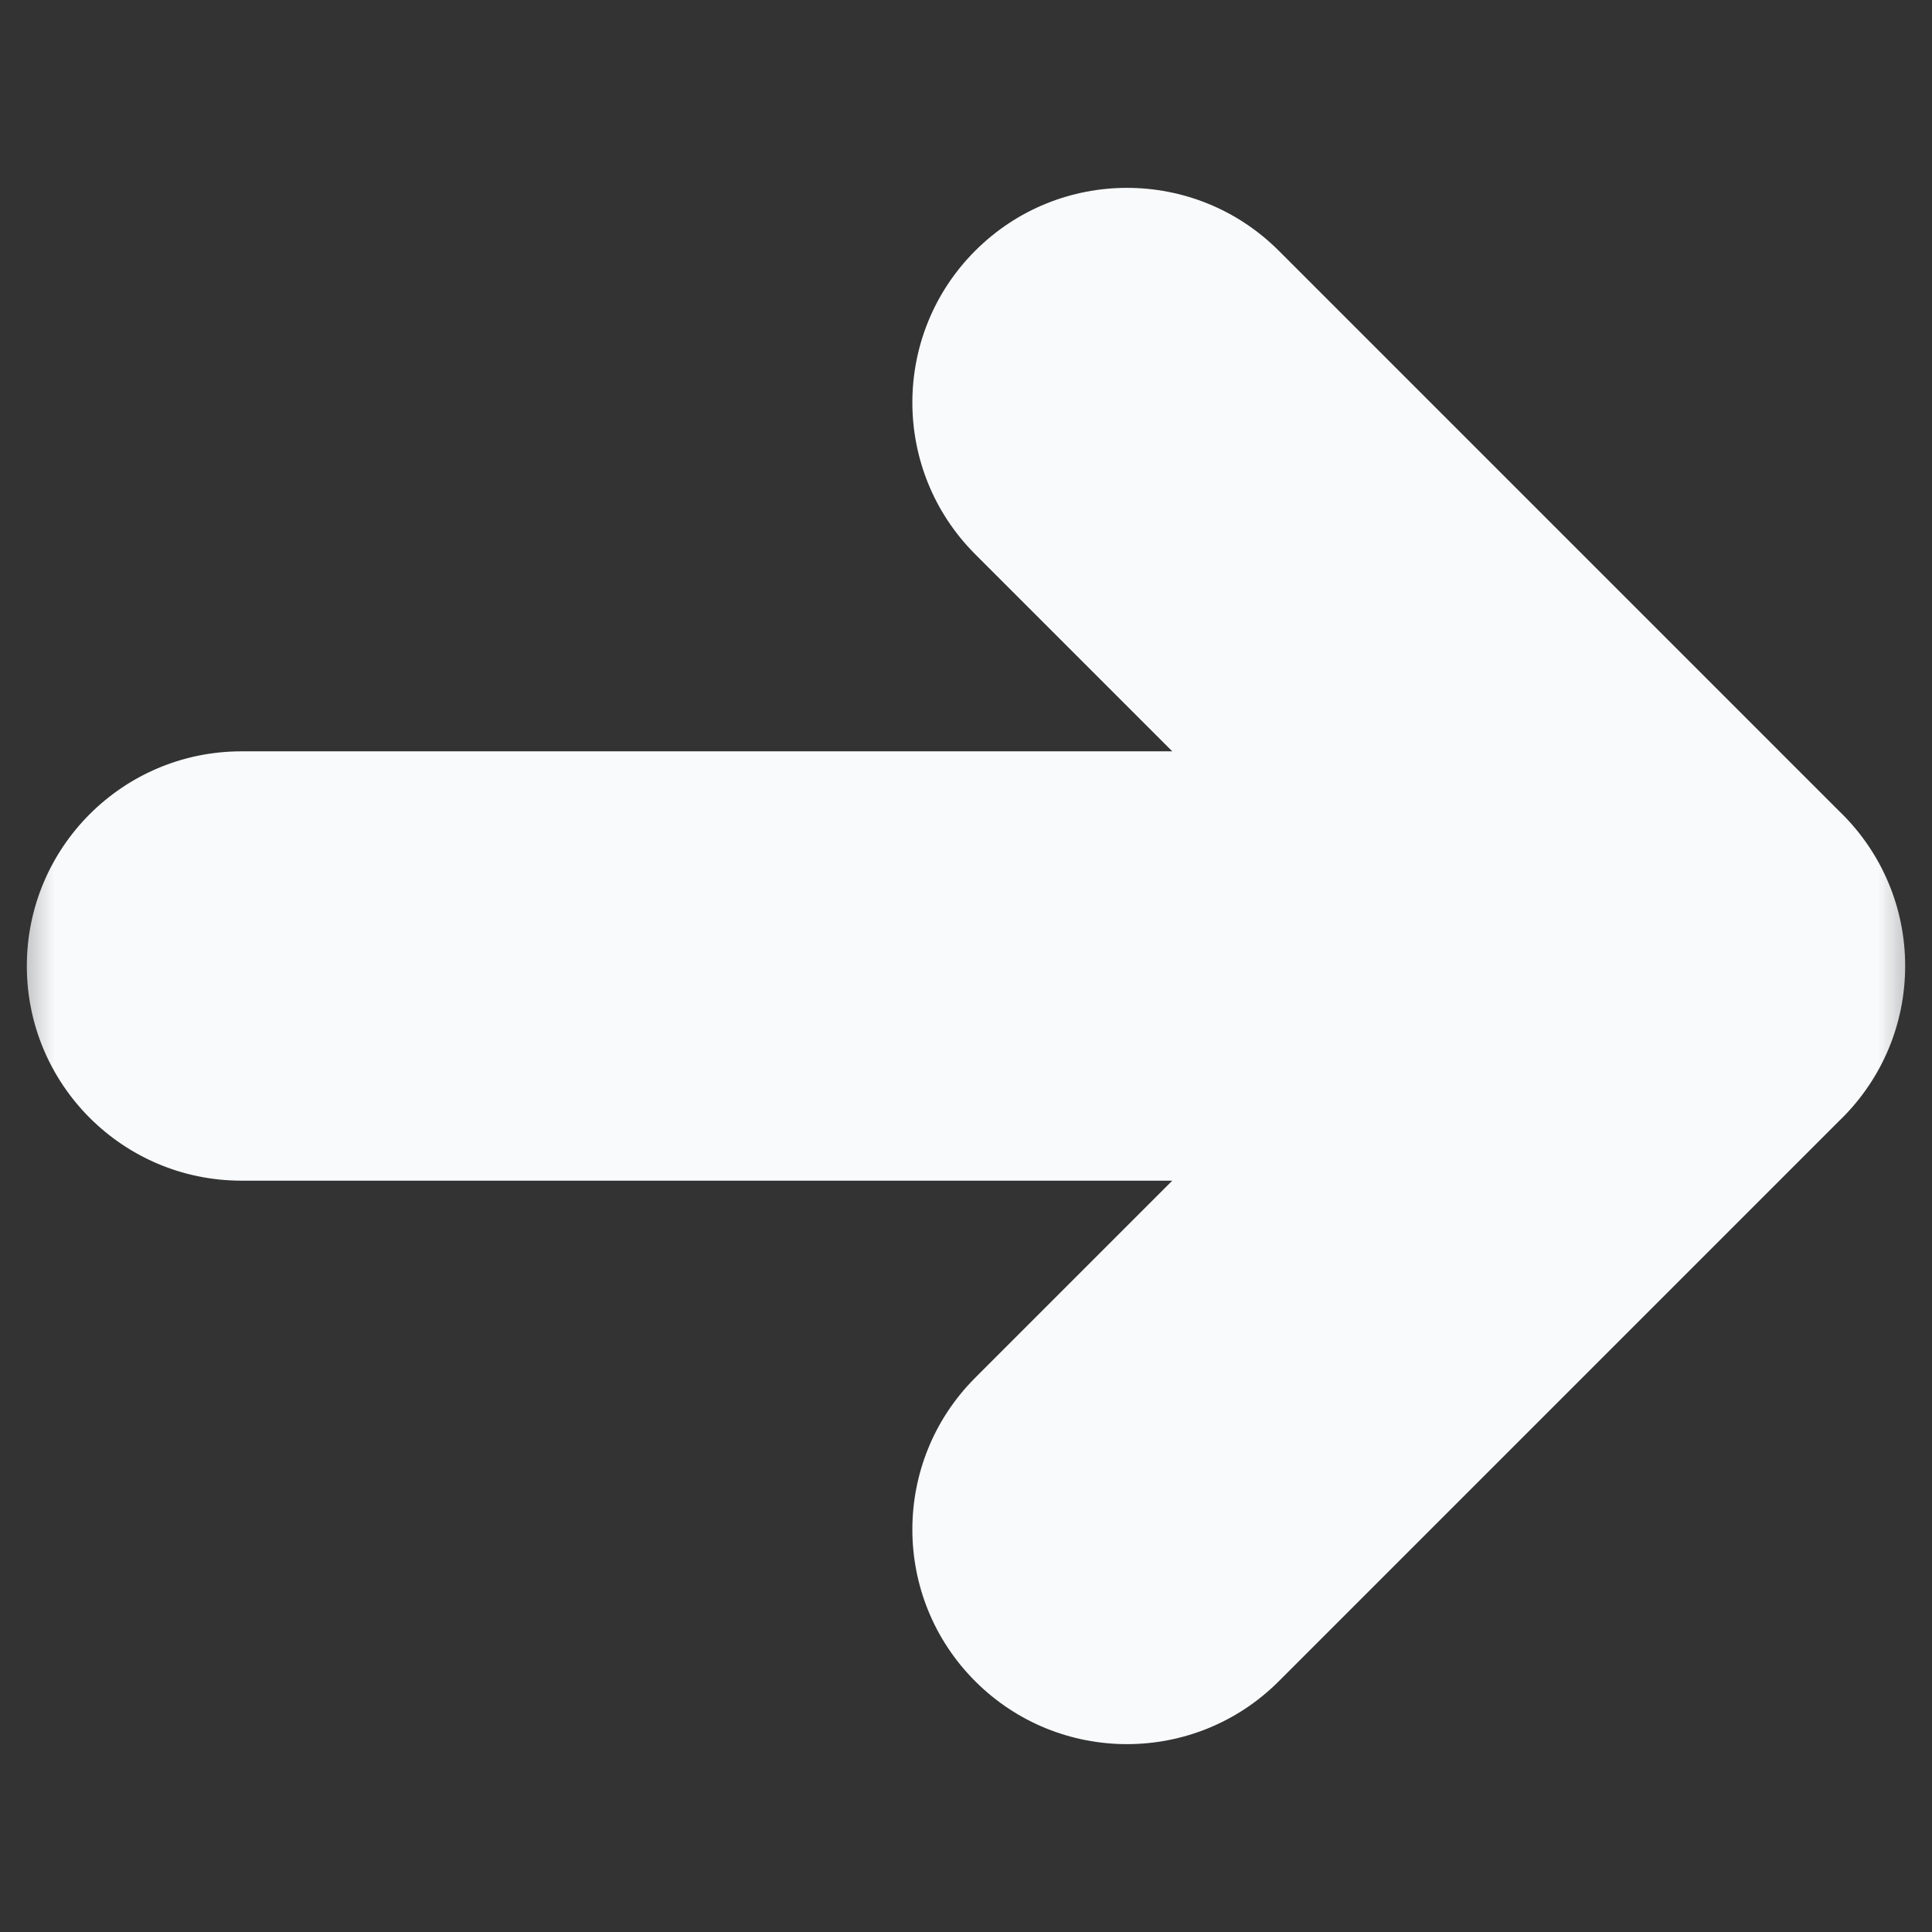 <svg width="18" height="18" viewBox="0 0 18 18" fill="none" xmlns="http://www.w3.org/2000/svg">
<rect x="0" y="0" width="18" height="18" fill="#333333" stroke="none"/>
<g id="Icon">
<g id="Icon/Outline/arrow-right">
<mask id="mask0_2_1243" style="mask-type:luminance" maskUnits="userSpaceOnUse" x="0" y="0" width="18" height="18">
<rect id="Icon/Outline/arrow-right (Background/Mask)" width="18" height="18" fill="white"/>
</mask>
<g mask="url(#mask0_2_1243)">
<path id="Icon_2" d="M11.207 3.043L10.5 3.75L10.5 3.75L11.207 3.043ZM9.793 3.043L9.086 2.336V2.336L9.793 3.043ZM16.457 8.293L15.75 9V9L16.457 8.293ZM16.457 9.707L15.75 9L15.75 9L16.457 9.707ZM15.043 9.707L15.75 9L15.75 9L15.043 9.707ZM9.793 4.457L10.5 3.75V3.75L9.793 4.457ZM16.457 9.707L15.75 9L16.457 9.707ZM16.457 8.293L15.75 9L15.75 9L16.457 8.293ZM11.207 14.957L10.5 14.25L10.5 14.25L11.207 14.957ZM9.793 14.957L10.5 14.25L9.793 14.957ZM9.793 13.543L10.5 14.25V14.25L9.793 13.543ZM15.043 8.293L15.75 9V9L15.043 8.293ZM2.25 8L2.25 7H2.25V8ZM1.25 9H0.25H1.25ZM15.75 8V9V8ZM15.75 10V11V10ZM2.25 10L2.25 9H2.25V10ZM11.914 2.336C11.133 1.555 9.867 1.555 9.086 2.336L10.5 3.75L10.5 3.75L11.914 2.336ZM17.164 7.586L11.914 2.336L10.5 3.75L15.75 9L17.164 7.586ZM17.164 10.414C17.945 9.633 17.945 8.367 17.164 7.586L15.75 9L15.75 9L17.164 10.414ZM14.336 10.414C15.117 11.195 16.383 11.195 17.164 10.414L15.75 9H15.75L14.336 10.414ZM9.086 5.164L14.336 10.414L15.75 9L10.5 3.75L9.086 5.164ZM9.086 2.336C8.305 3.117 8.305 4.383 9.086 5.164L10.5 3.75V3.75L9.086 2.336ZM17.164 10.414C17.945 9.633 17.945 8.367 17.164 7.586L15.75 9V9L17.164 10.414ZM11.914 15.664L17.164 10.414L15.75 9L10.5 14.25L11.914 15.664ZM9.086 15.664C9.867 16.445 11.133 16.445 11.914 15.664L10.5 14.25L10.5 14.25L9.086 15.664ZM9.086 12.836C8.305 13.617 8.305 14.883 9.086 15.664L10.5 14.25V14.25L9.086 12.836ZM14.336 7.586L9.086 12.836L10.5 14.25L15.75 9L14.336 7.586ZM17.164 7.586C16.383 6.805 15.117 6.805 14.336 7.586L15.75 9L15.75 9L17.164 7.586ZM2.25 7C1.145 7 0.25 7.895 0.25 9H2.25V7ZM15.75 7L2.25 7L2.25 9L15.75 9V7ZM17.75 9C17.75 7.895 16.855 7 15.75 7V9H17.75ZM15.75 11C16.855 11 17.75 10.105 17.75 9H15.75V11ZM2.25 11L15.75 11V9L2.25 9L2.25 11ZM0.25 9C0.25 10.105 1.145 11 2.25 11V9H0.25Z" fill="#F9FAFB"/>
</g>
</g>
</g>
</svg>
